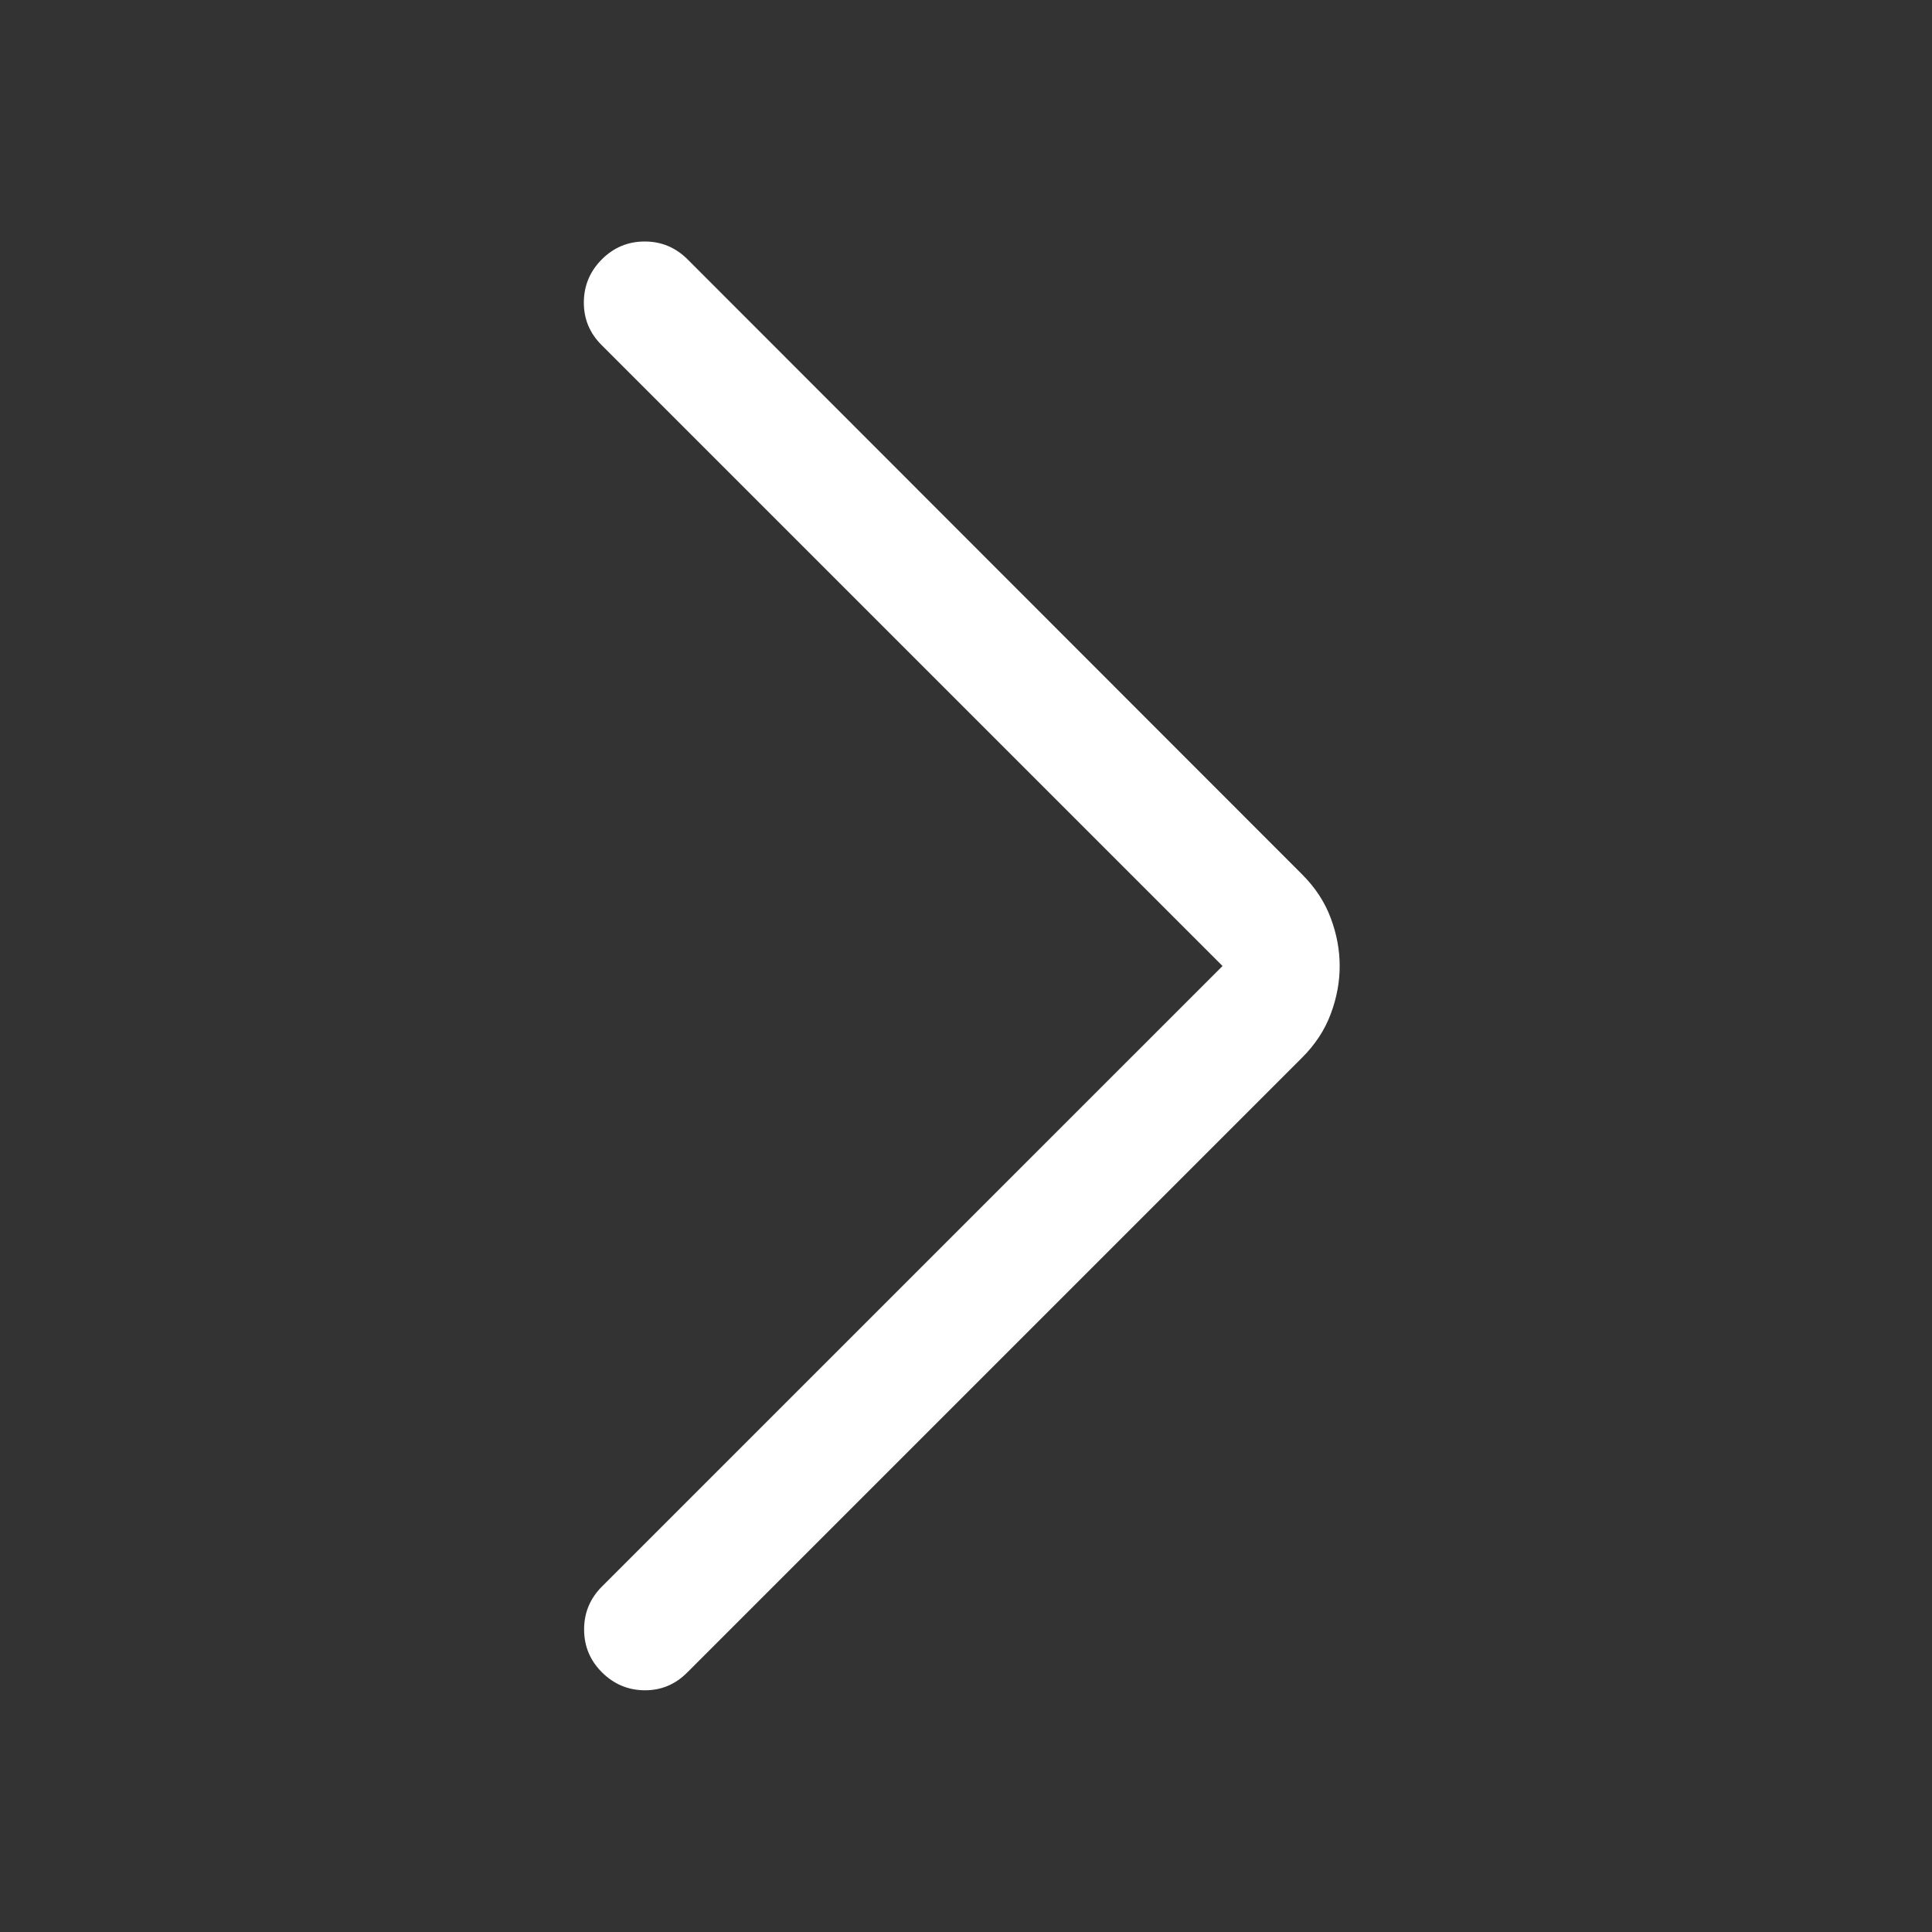 <svg width="36" height="36" viewBox="0 0 36 36" fill="none" xmlns="http://www.w3.org/2000/svg">
<rect x="0" y="0" width="36" height="36" fill="#333333" stroke="none"/>
<path d="M22.78 18L11.207 6.427C10.986 6.206 10.877 5.94 10.879 5.629C10.882 5.319 10.994 5.053 11.215 4.832C11.437 4.611 11.702 4.5 12.013 4.5C12.324 4.5 12.589 4.611 12.811 4.832L24.265 16.295C24.508 16.538 24.685 16.808 24.796 17.106C24.908 17.404 24.963 17.702 24.963 18C24.963 18.298 24.908 18.596 24.796 18.894C24.685 19.192 24.508 19.462 24.265 19.705L12.802 31.168C12.581 31.389 12.316 31.499 12.009 31.496C11.701 31.493 11.437 31.381 11.215 31.16C10.994 30.939 10.884 30.673 10.884 30.362C10.884 30.052 10.994 29.786 11.215 29.564L22.78 18Z" fill="white"/>
</svg>
